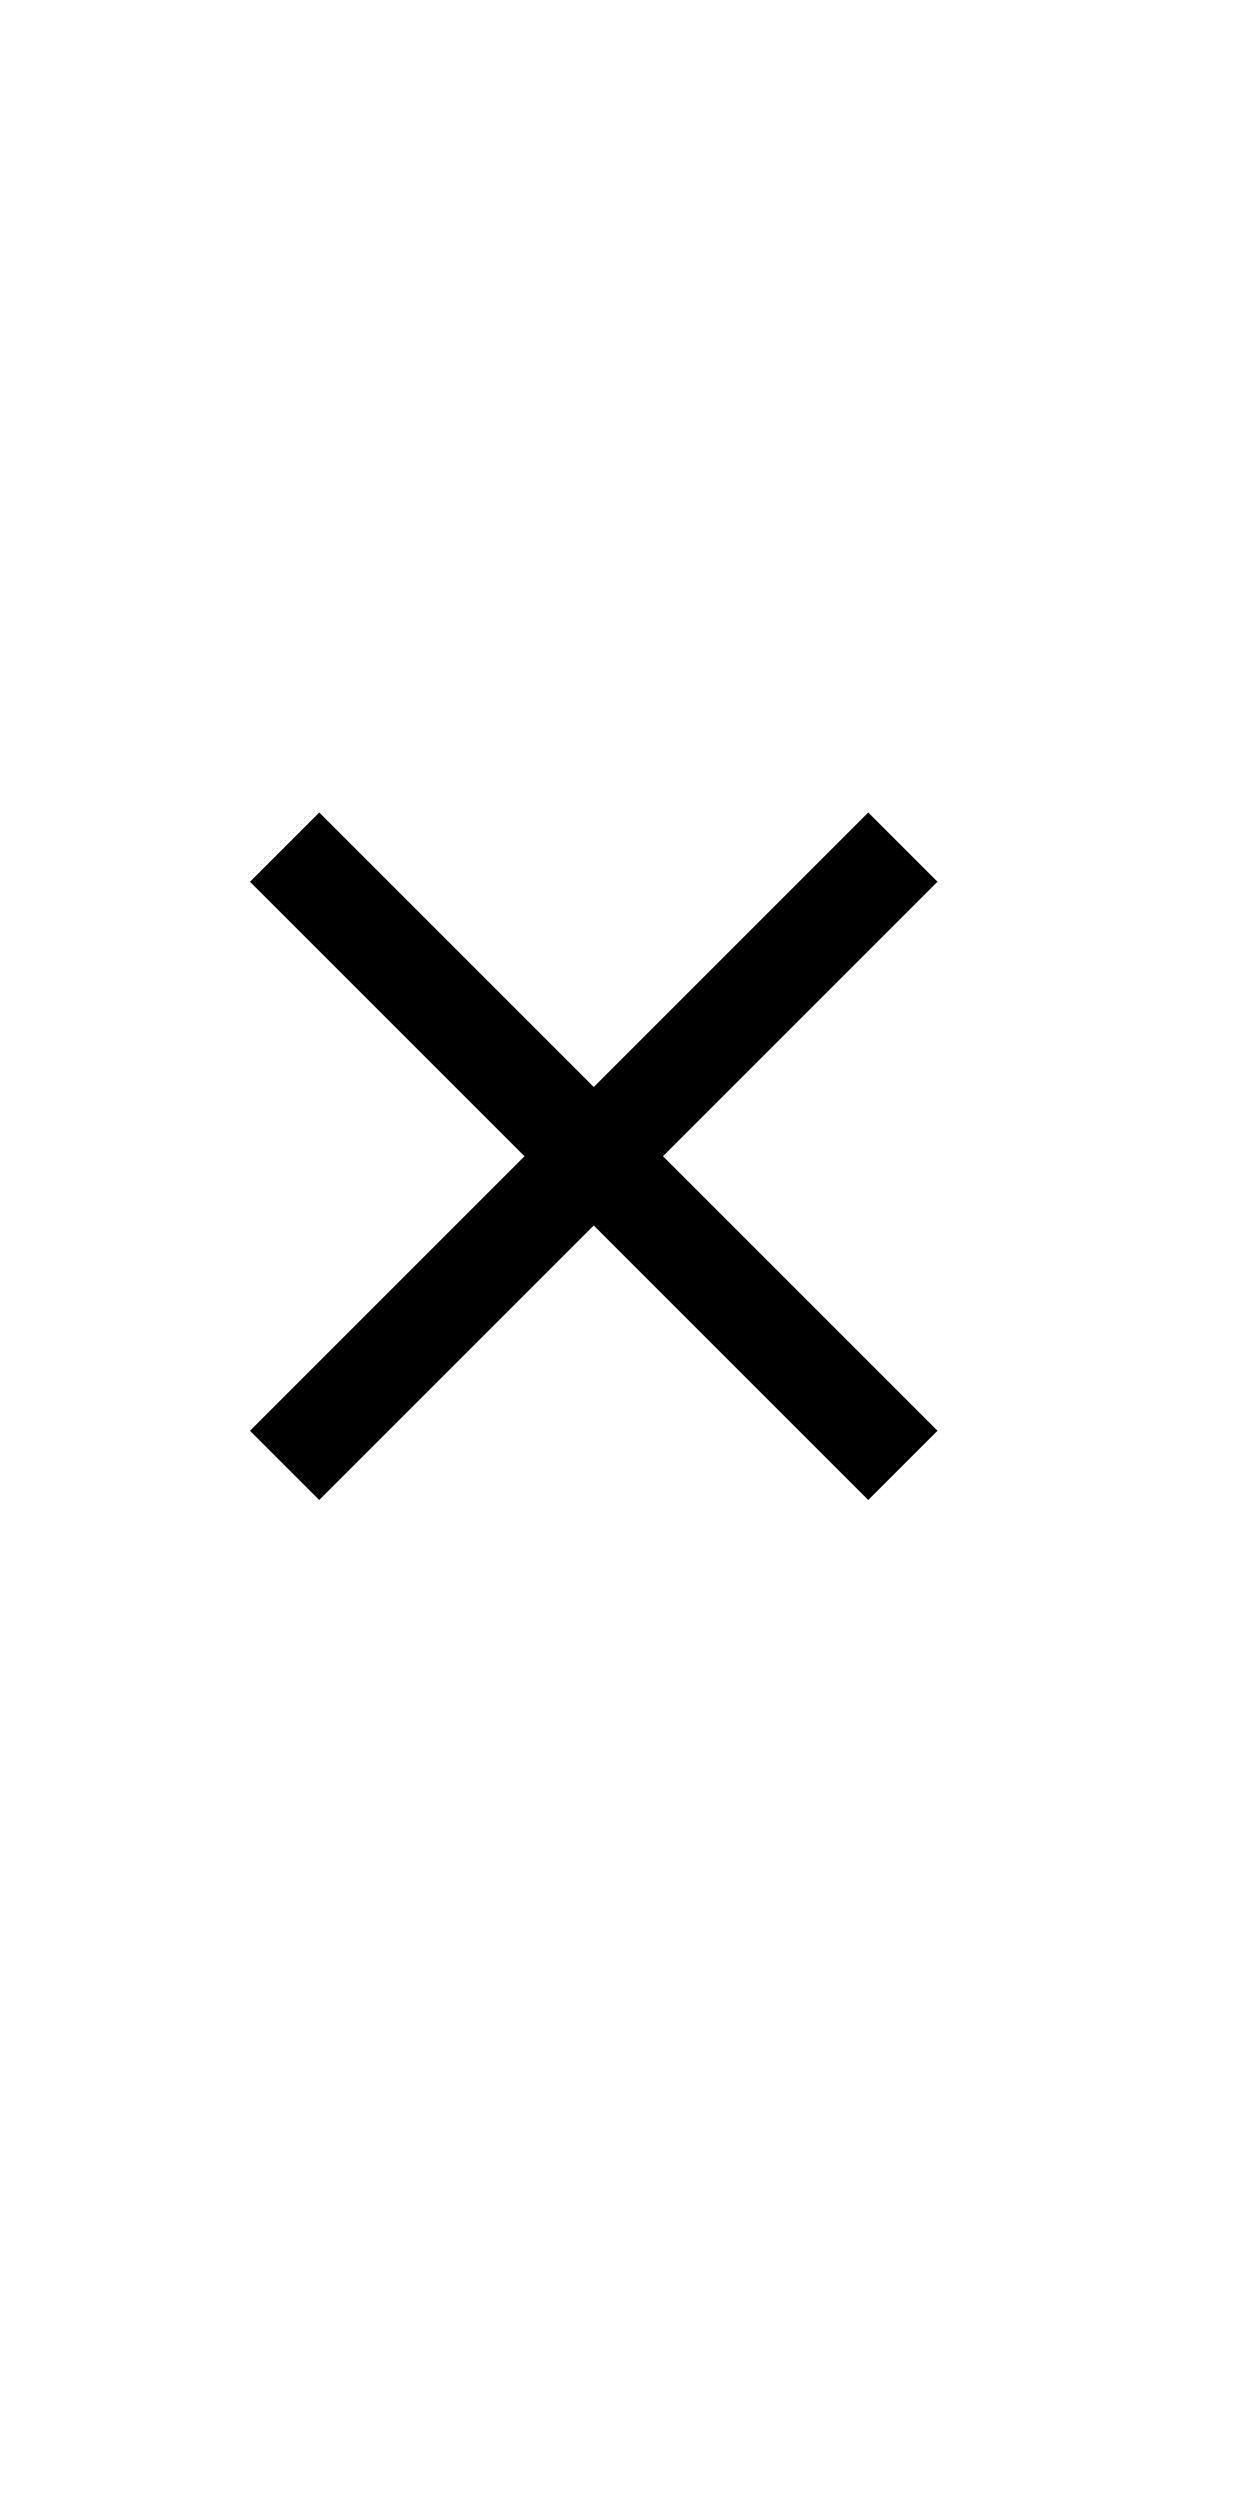<svg xmlns="http://www.w3.org/2000/svg" viewBox="0 0 20 20" width="10" heigth="10"><path d="M15 4.108 13.892 3 9.5 7.392 5.108 3 4 4.108 8.392 8.5 4 12.892 5.108 14 9.5 9.608 13.892 14 15 12.892 10.608 8.5 15 4.108Z"></path></svg>
